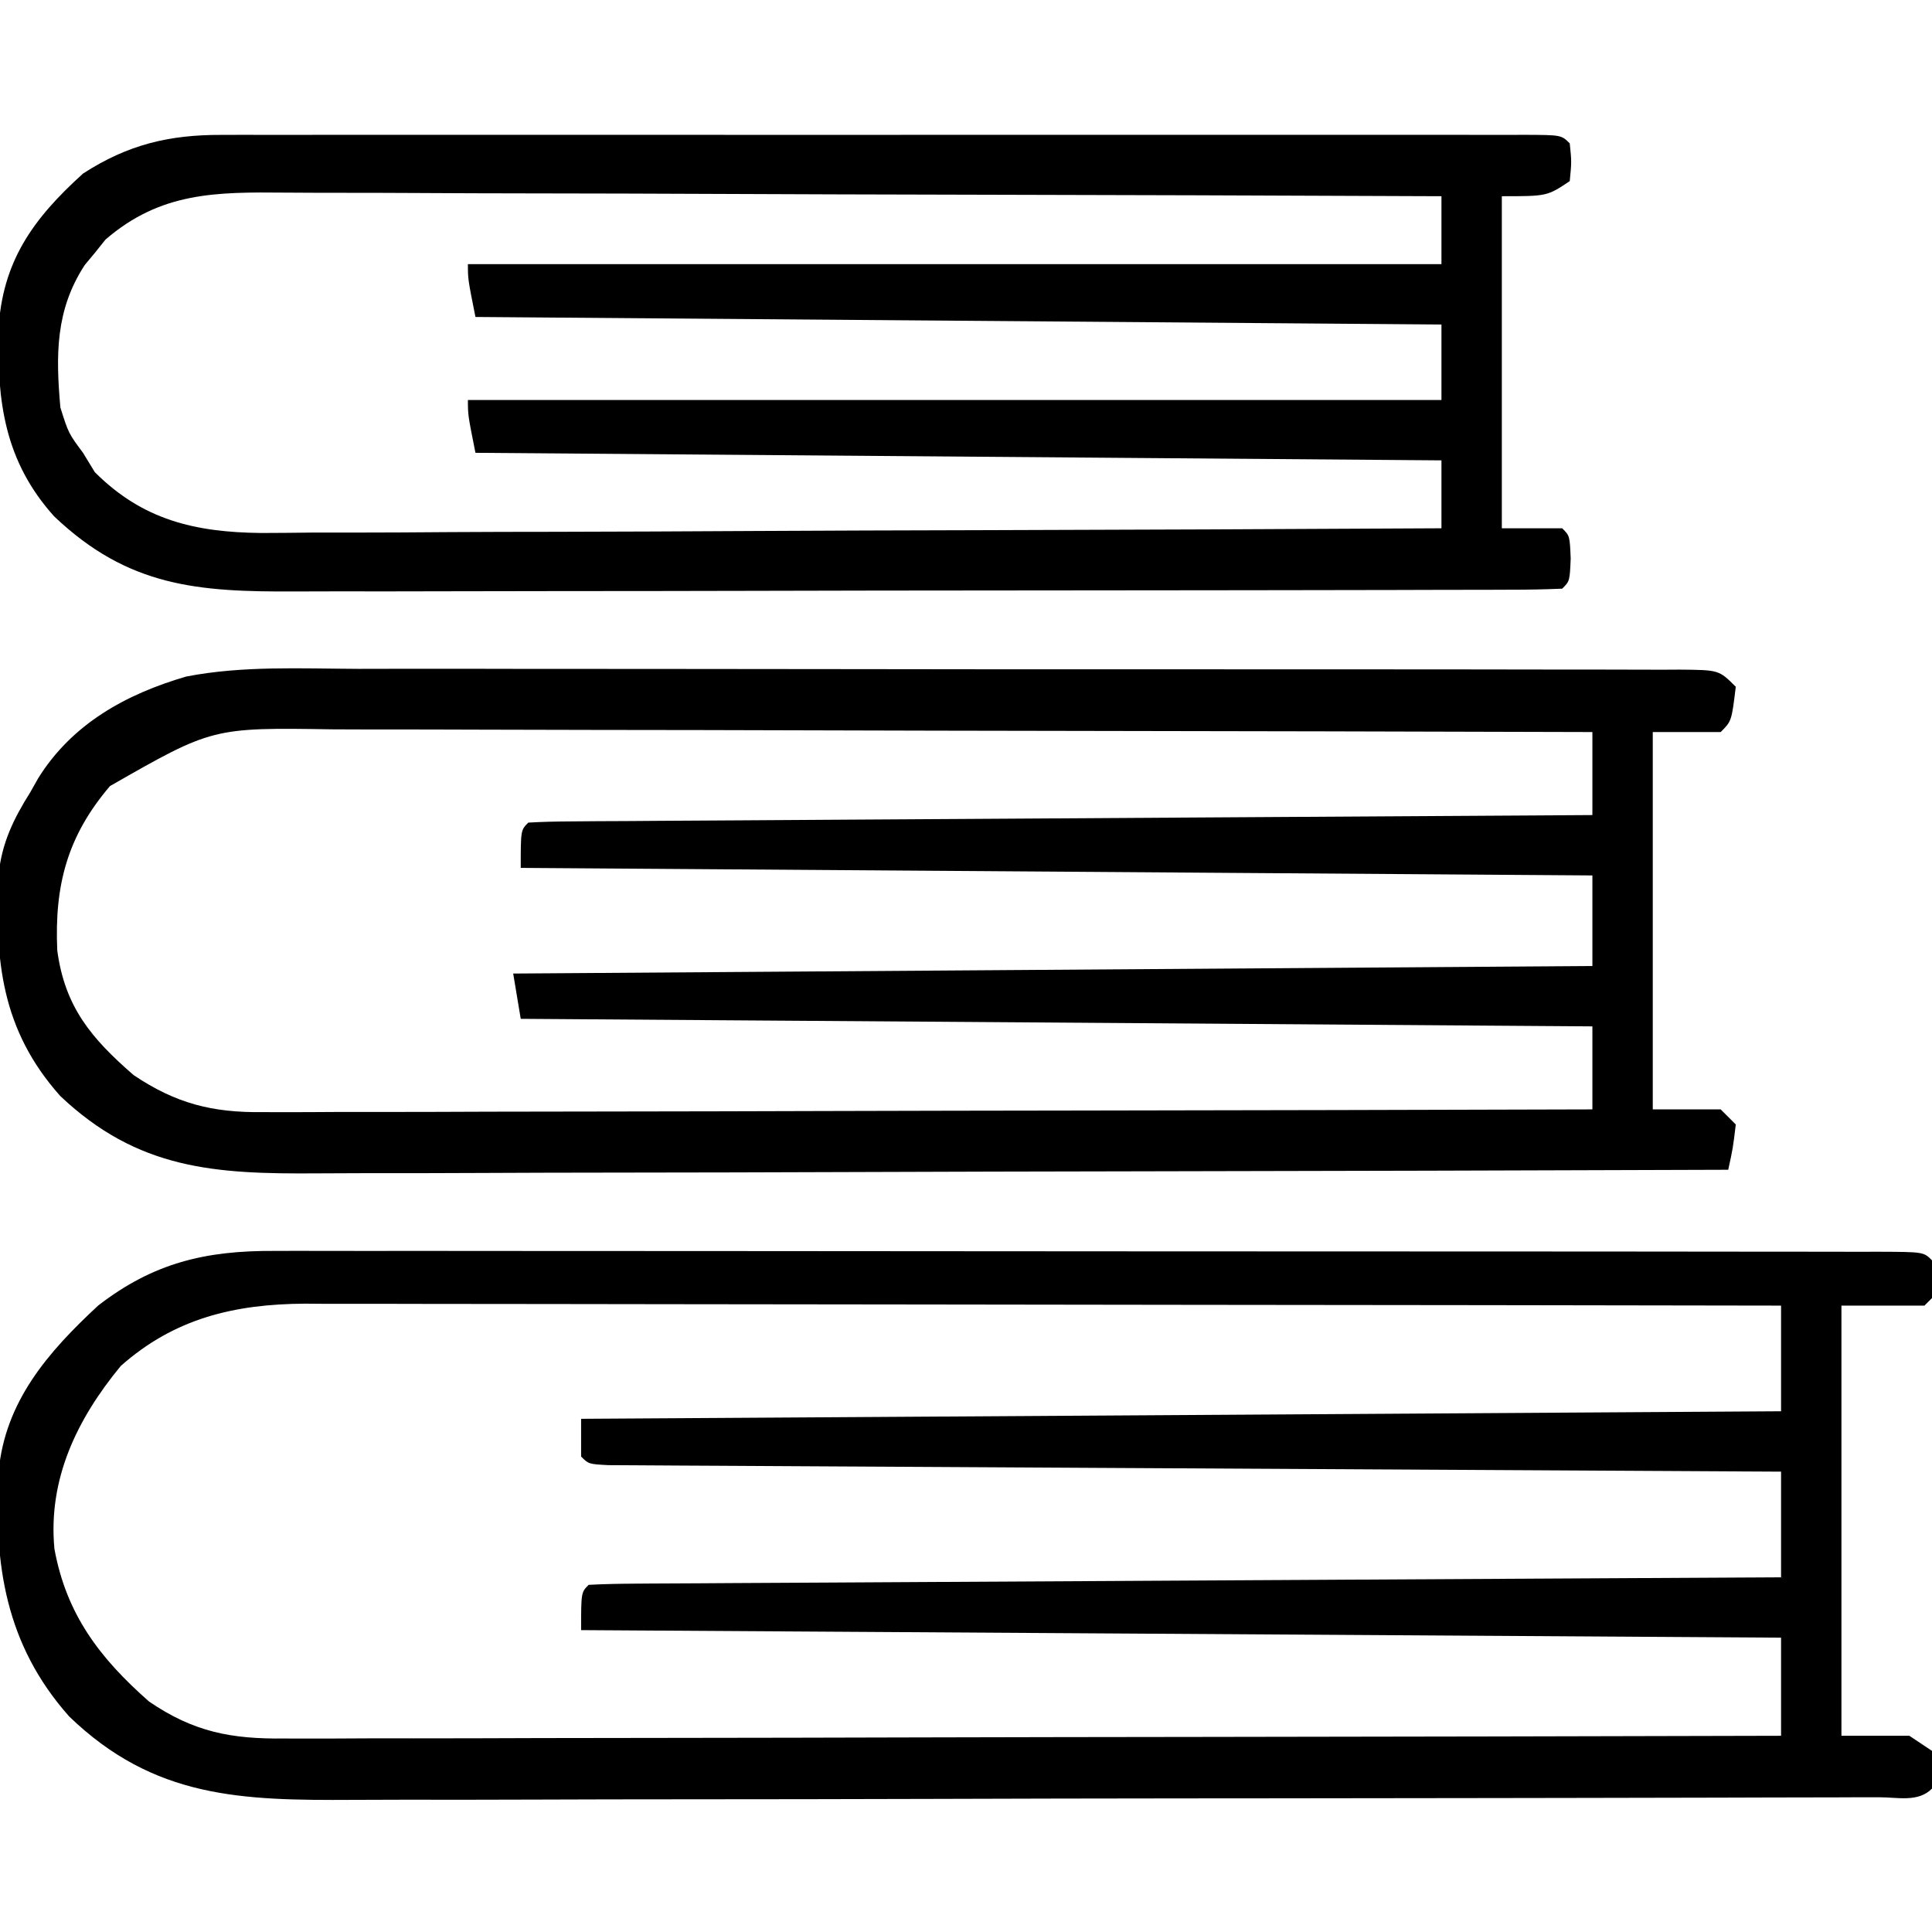 <?xml version="1.0" encoding="UTF-8"?>
<svg version="1.1" xmlns="http://www.w3.org/2000/svg" width="256" height="256">
<path d="M0 0 C0.935 -0.002 1.871 -0.005 2.835 -0.007 C5.965 -0.013 9.094 -0.004 12.224 0.004 C14.47 0.003 16.715 0.001 18.961 -0.001 C25.056 -0.006 31.15 0.001 37.245 0.012 C43.616 0.02 49.987 0.019 56.358 0.018 C67.052 0.019 77.745 0.028 88.439 0.041 C99.45 0.056 110.461 0.063 121.471 0.062 C122.15 0.062 122.829 0.062 123.529 0.062 C124.545 0.062 124.545 0.062 125.582 0.062 C137.478 0.061 149.375 0.066 161.271 0.074 C166.341 0.078 171.412 0.08 176.482 0.08 C182.444 0.081 188.405 0.087 194.367 0.098 C196.561 0.1 198.755 0.102 200.949 0.101 C203.931 0.101 206.912 0.106 209.894 0.114 C211.214 0.111 211.214 0.111 212.561 0.109 C218.515 0.133 218.515 0.133 219.629 1.247 C219.754 3.747 219.754 3.747 219.629 6.247 C219.299 6.577 218.969 6.907 218.629 7.247 C214.999 7.247 211.369 7.247 207.629 7.247 C207.629 26.057 207.629 44.867 207.629 64.247 C210.599 64.247 213.569 64.247 216.629 64.247 C217.619 64.907 218.609 65.567 219.629 66.247 C219.879 68.81 219.879 68.81 219.629 71.247 C217.765 73.111 215.092 72.381 212.61 72.395 C211.738 72.395 210.865 72.395 209.965 72.394 C209.045 72.398 208.125 72.402 207.177 72.406 C204.069 72.417 200.961 72.42 197.853 72.424 C195.634 72.431 193.415 72.437 191.196 72.444 C185.148 72.462 179.1 72.472 173.052 72.48 C169.274 72.486 165.496 72.492 161.718 72.498 C151.254 72.515 140.79 72.529 130.326 72.537 C127.608 72.539 124.891 72.54 122.173 72.542 C121.498 72.543 120.823 72.543 120.127 72.544 C109.202 72.552 98.278 72.577 87.354 72.61 C76.134 72.643 64.914 72.661 53.694 72.664 C47.397 72.667 41.099 72.676 34.801 72.701 C28.87 72.724 22.94 72.728 17.008 72.718 C14.836 72.717 12.664 72.724 10.491 72.738 C-4.394 72.826 -15.954 72.545 -27.206 61.685 C-35.645 52.18 -37.216 41.544 -36.553 29.249 C-35.706 19.94 -30.009 13.404 -23.371 7.247 C-16.048 1.573 -9.124 -0.054 0 0 Z M-20.371 15.247 C-26.146 22.257 -30.035 30.212 -29.16 39.482 C-27.57 48.177 -23.156 53.955 -16.628 59.704 C-10.685 63.766 -5.698 64.686 1.33 64.608 C2.181 64.611 3.032 64.613 3.909 64.616 C6.748 64.621 9.587 64.604 12.426 64.588 C14.466 64.587 16.507 64.587 18.547 64.589 C24.078 64.59 29.608 64.572 35.139 64.551 C40.921 64.533 46.704 64.531 52.487 64.527 C63.434 64.518 74.381 64.493 85.328 64.463 C97.792 64.43 110.256 64.413 122.721 64.398 C148.357 64.367 173.993 64.314 199.629 64.247 C199.629 59.957 199.629 55.667 199.629 51.247 C147.159 50.917 94.689 50.587 40.629 50.247 C40.629 45.247 40.629 45.247 41.629 44.247 C43.667 44.138 45.708 44.1 47.748 44.089 C48.394 44.084 49.04 44.079 49.706 44.074 C51.886 44.059 54.066 44.05 56.247 44.042 C57.804 44.032 59.36 44.022 60.917 44.012 C65.157 43.985 69.396 43.964 73.636 43.944 C78.061 43.922 82.487 43.895 86.913 43.868 C95.299 43.818 103.685 43.773 112.072 43.73 C121.617 43.681 131.162 43.626 140.707 43.57 C160.348 43.456 179.989 43.35 199.629 43.247 C199.629 38.627 199.629 34.007 199.629 29.247 C197.652 29.237 195.675 29.227 193.638 29.216 C175.052 29.119 156.465 29.016 137.879 28.908 C128.323 28.853 118.766 28.799 109.21 28.75 C100.883 28.707 92.557 28.661 84.231 28.61 C79.819 28.584 75.408 28.559 70.996 28.538 C66.849 28.519 62.701 28.494 58.554 28.467 C57.027 28.457 55.501 28.45 53.974 28.444 C51.899 28.436 49.823 28.421 47.748 28.405 C46.002 28.396 46.002 28.396 44.22 28.386 C41.629 28.247 41.629 28.247 40.629 27.247 C40.629 25.597 40.629 23.947 40.629 22.247 C119.334 21.752 119.334 21.752 199.629 21.247 C199.629 16.627 199.629 12.007 199.629 7.247 C173.447 7.201 147.265 7.165 121.083 7.144 C108.926 7.133 96.769 7.119 84.612 7.096 C74.015 7.076 63.418 7.064 52.821 7.059 C47.211 7.056 41.601 7.05 35.991 7.036 C30.707 7.022 25.424 7.018 20.141 7.021 C18.204 7.02 16.268 7.017 14.332 7.009 C11.681 6.999 9.031 7.001 6.38 7.007 C5.621 7.001 4.861 6.995 4.078 6.989 C-5.296 7.041 -13.239 8.92 -20.371 15.247 Z " fill="#000000" transform="translate(36.371,165.753)"/>
<path d="M0 0 C1.969 -0.002 3.937 -0.006 5.906 -0.011 C11.228 -0.02 16.549 -0.011 21.871 0.002 C27.443 0.014 33.016 0.009 38.588 0.008 C47.936 0.007 57.283 0.018 66.631 0.036 C77.448 0.057 88.264 0.061 99.081 0.055 C109.488 0.049 119.894 0.055 130.3 0.066 C134.731 0.07 139.162 0.071 143.592 0.069 C148.799 0.067 154.006 0.075 159.214 0.091 C161.128 0.095 163.043 0.096 164.958 0.094 C167.563 0.09 170.167 0.099 172.771 0.112 C173.537 0.108 174.302 0.104 175.091 0.1 C180.309 0.144 180.309 0.144 182.537 2.372 C181.982 6.928 181.982 6.928 180.537 8.372 C177.567 8.372 174.597 8.372 171.537 8.372 C171.537 24.872 171.537 41.372 171.537 58.372 C174.507 58.372 177.477 58.372 180.537 58.372 C181.197 59.032 181.857 59.692 182.537 60.372 C182.162 63.497 182.162 63.497 181.537 66.372 C155.112 66.466 128.686 66.536 102.26 66.58 C89.99 66.6 77.72 66.628 65.45 66.674 C54.753 66.714 44.057 66.74 33.361 66.749 C27.699 66.754 22.037 66.766 16.374 66.795 C11.041 66.822 5.708 66.831 0.374 66.825 C-1.579 66.826 -3.533 66.834 -5.486 66.849 C-19.018 66.95 -29.197 66.334 -39.482 56.595 C-47.309 47.811 -48.175 38.579 -47.646 27.274 C-47.245 23.114 -45.662 19.86 -43.463 16.372 C-43.112 15.751 -42.762 15.13 -42.4 14.49 C-37.901 7.272 -30.779 3.349 -22.786 1.017 C-15.302 -0.435 -7.595 -0.033 0 0 Z M-32.889 15.529 C-38.54 22.148 -40.268 28.691 -39.873 37.325 C-38.866 44.808 -35.349 48.975 -29.756 53.829 C-24.161 57.594 -19.322 58.817 -12.636 58.733 C-11.5 58.737 -11.5 58.737 -10.341 58.741 C-7.819 58.746 -5.299 58.729 -2.778 58.713 C-0.964 58.712 0.85 58.713 2.664 58.714 C7.577 58.715 12.489 58.697 17.402 58.676 C22.54 58.658 27.678 58.656 32.817 58.652 C42.542 58.643 52.267 58.618 61.992 58.588 C73.065 58.555 84.139 58.538 95.213 58.523 C117.988 58.492 140.762 58.439 163.537 58.372 C163.537 54.742 163.537 51.112 163.537 47.372 C116.677 47.042 69.817 46.712 21.537 46.372 C21.042 43.402 21.042 43.402 20.537 40.372 C67.727 40.042 114.917 39.712 163.537 39.372 C163.537 35.412 163.537 31.452 163.537 27.372 C116.677 27.042 69.817 26.712 21.537 26.372 C21.537 21.372 21.537 21.372 22.537 20.372 C24.359 20.264 26.185 20.225 28.01 20.214 C29.198 20.204 30.386 20.195 31.61 20.184 C32.924 20.179 34.239 20.173 35.594 20.167 C36.983 20.157 38.373 20.147 39.762 20.137 C43.545 20.11 47.328 20.089 51.111 20.069 C55.06 20.047 59.009 20.02 62.958 19.993 C70.441 19.943 77.925 19.898 85.408 19.855 C93.925 19.806 102.443 19.751 110.96 19.695 C128.486 19.581 146.011 19.475 163.537 19.372 C163.537 15.742 163.537 12.112 163.537 8.372 C139.963 8.302 116.388 8.249 92.814 8.217 C81.867 8.201 70.921 8.18 59.975 8.146 C50.433 8.116 40.89 8.097 31.348 8.09 C26.297 8.086 21.246 8.077 16.194 8.055 C11.436 8.035 6.678 8.028 1.92 8.033 C0.178 8.032 -1.565 8.026 -3.308 8.015 C-19.313 7.766 -19.313 7.766 -32.889 15.529 Z " fill="#000000" transform="translate(47.463,88.628)"/>
<path d="M0 0 C0.757 -0.002 1.515 -0.003 2.295 -0.005 C4.84 -0.009 7.385 -0.006 9.93 -0.002 C11.751 -0.004 13.573 -0.006 15.394 -0.008 C20.346 -0.012 25.299 -0.011 30.251 -0.007 C35.425 -0.005 40.599 -0.007 45.772 -0.009 C54.46 -0.011 63.147 -0.008 71.835 -0.003 C81.893 0.002 91.951 0 102.009 -0.005 C110.633 -0.01 119.256 -0.01 127.879 -0.008 C133.035 -0.006 138.191 -0.006 143.347 -0.009 C148.192 -0.012 153.036 -0.01 157.88 -0.004 C159.663 -0.003 161.446 -0.003 163.229 -0.006 C165.653 -0.008 168.076 -0.005 170.499 0 C171.214 -0.002 171.929 -0.004 172.666 -0.007 C177.509 0.013 177.509 0.013 178.623 1.127 C178.873 3.564 178.873 3.564 178.623 6.127 C175.623 8.127 175.623 8.127 169.623 8.127 C169.623 22.647 169.623 37.167 169.623 52.127 C172.263 52.127 174.903 52.127 177.623 52.127 C178.623 53.127 178.623 53.127 178.748 56.127 C178.623 59.127 178.623 59.127 177.623 60.127 C175.277 60.231 172.962 60.27 170.616 60.267 C169.874 60.27 169.132 60.273 168.368 60.276 C165.863 60.285 163.358 60.287 160.853 60.288 C159.065 60.293 157.276 60.298 155.488 60.303 C150.613 60.316 145.739 60.323 140.865 60.327 C137.819 60.33 134.774 60.334 131.729 60.339 C122.202 60.352 112.675 60.362 103.148 60.366 C92.15 60.37 81.153 60.388 70.155 60.417 C61.657 60.439 53.16 60.449 44.662 60.45 C39.586 60.451 34.51 60.457 29.435 60.475 C24.654 60.491 19.874 60.493 15.094 60.485 C13.343 60.484 11.592 60.488 9.842 60.498 C-3.123 60.567 -12.363 59.914 -22.205 50.545 C-28.781 43.225 -29.763 35.371 -29.58 25.857 C-29.088 16.814 -25.058 11.166 -18.377 5.127 C-12.435 1.278 -6.968 -0.022 0 0 Z M-15.401 13.873 C-15.847 14.431 -16.293 14.989 -16.752 15.564 C-17.214 16.12 -17.675 16.676 -18.151 17.248 C-22.047 23.217 -21.989 29.206 -21.377 36.127 C-20.294 39.547 -20.294 39.547 -18.377 42.127 C-17.862 42.973 -17.346 43.818 -16.815 44.689 C-10.485 51.019 -3.575 52.654 5.223 52.751 C7.481 52.749 9.738 52.722 11.996 52.695 C13.633 52.693 15.27 52.694 16.907 52.697 C21.324 52.698 25.74 52.669 30.157 52.634 C34.783 52.603 39.408 52.6 44.034 52.594 C52.782 52.578 61.529 52.537 70.276 52.487 C80.24 52.431 90.204 52.404 100.168 52.379 C120.653 52.326 141.138 52.239 161.623 52.127 C161.623 49.157 161.623 46.187 161.623 43.127 C119.383 42.797 77.143 42.467 33.623 42.127 C32.623 37.127 32.623 37.127 32.623 35.127 C75.193 35.127 117.763 35.127 161.623 35.127 C161.623 31.827 161.623 28.527 161.623 25.127 C119.383 24.797 77.143 24.467 33.623 24.127 C32.623 19.127 32.623 19.127 32.623 17.127 C75.193 17.127 117.763 17.127 161.623 17.127 C161.623 14.157 161.623 11.187 161.623 8.127 C139.987 8.033 118.351 7.963 96.715 7.92 C86.669 7.899 76.622 7.871 66.576 7.825 C57.819 7.785 49.061 7.76 40.304 7.751 C35.668 7.745 31.032 7.733 26.396 7.704 C22.03 7.677 17.663 7.669 13.297 7.675 C11.697 7.673 10.097 7.666 8.498 7.65 C-0.75 7.566 -8.075 7.551 -15.401 13.873 Z " fill="#000000" transform="translate(29.377,17.873)"/>
</svg>
